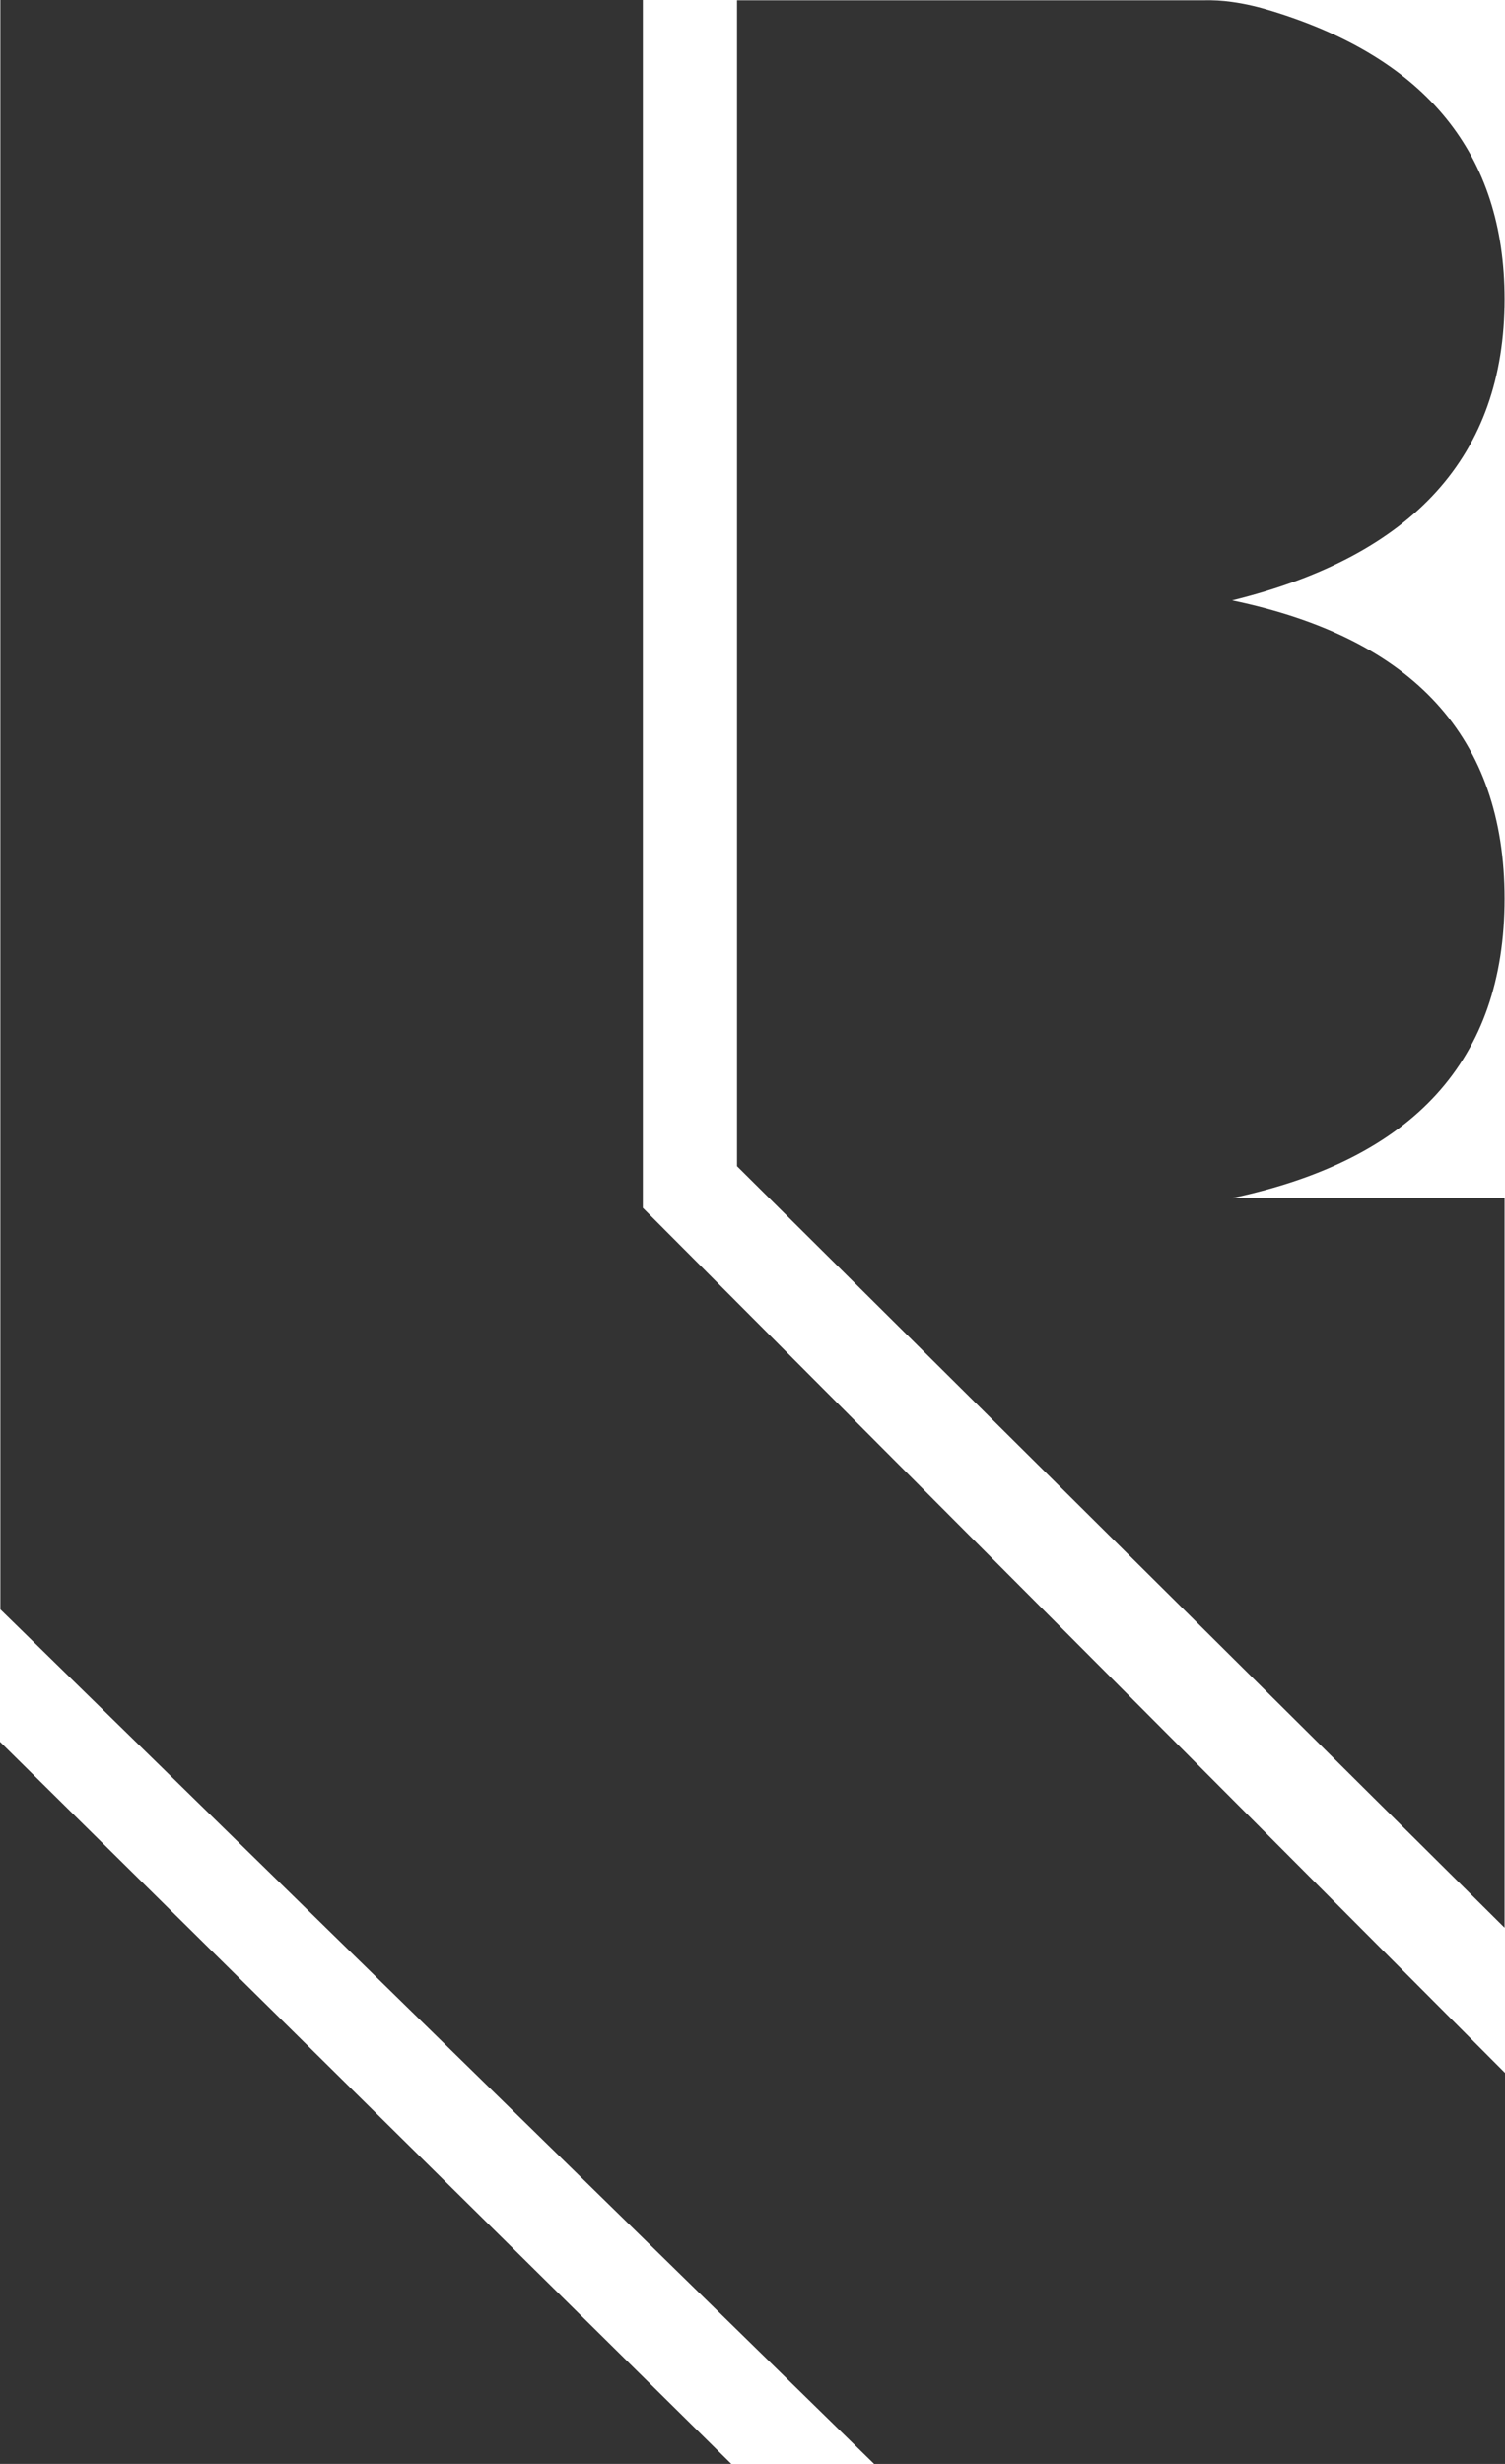 <?xml version="1.0" encoding="UTF-8"?>
<svg width="55px" height="90px" viewBox="0 0 55 90" version="1.1" xmlns="http://www.w3.org/2000/svg" xmlns:xlink="https://www.w3.org/1999/xlink">
    <title>Group 2</title>
    <g id="Portfolio" stroke="none" stroke-width="1" fill="none" fill-rule="evenodd">
        <g id="Group-2" fill="#333333">
            <path d="M23.492,0 L23.492,44.12 L55,75.717 L55,90 L31.944,90 L0.013,58.787 L0.013,0 L23.492,0 Z M0,63.623 L26.725,89.999 L0,89.999 L0,63.623 Z M43.965,0.01 C44.324,0.001 44.679,0.021 45.028,0.071 C45.552,0.144 46.01,0.259 46.472,0.4 C52.147,2.139 54.984,5.647 54.984,10.923 C54.984,16.629 51.665,20.298 45.028,21.931 C51.665,23.312 54.984,26.943 54.984,32.825 C54.984,38.708 51.665,42.353 45.028,43.761 L54.984,43.761 L54.984,70.413 L26.934,42.598 L26.934,0.01 L43.965,0.01 Z" id="Combined-Shape"></path>
        </g>
    </g>
</svg>